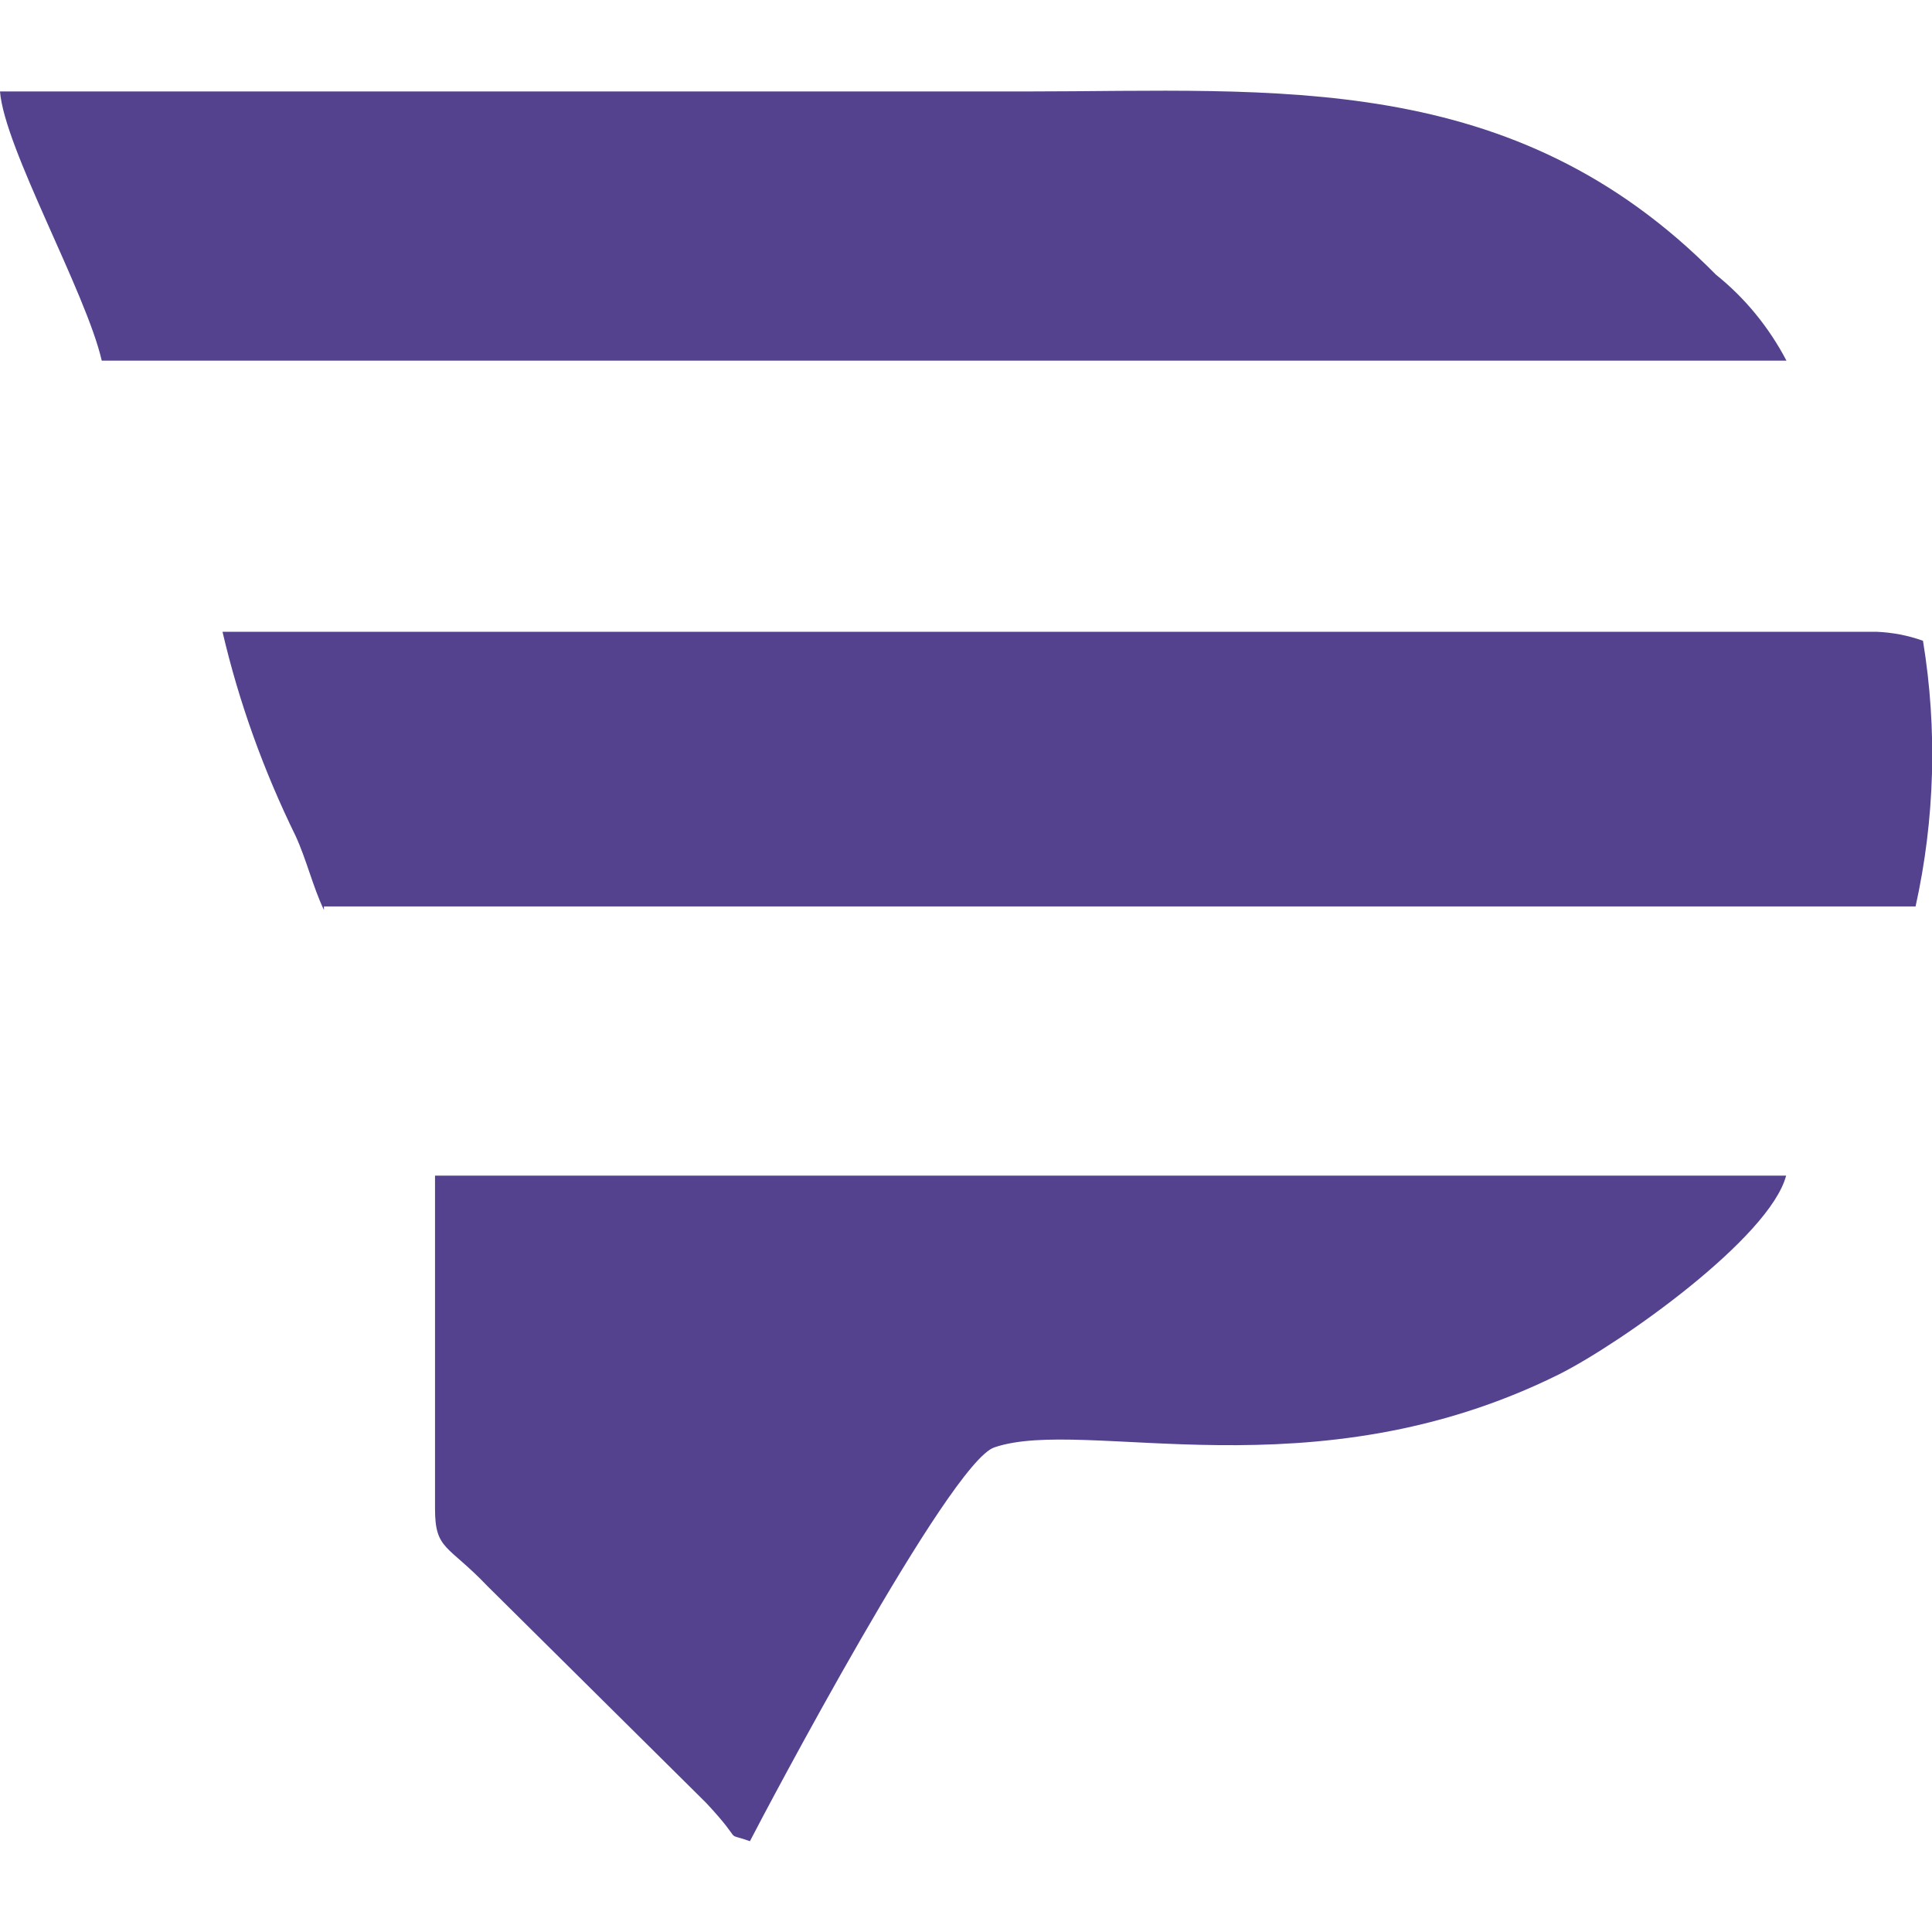 <?xml version="1.0" encoding="utf-8"?>
<!-- Generator: Adobe Illustrator 26.0.1, SVG Export Plug-In . SVG Version: 6.00 Build 0)  -->
<svg version="1.1" id="Layer_1" xmlns="http://www.w3.org/2000/svg" xmlns:xlink="http://www.w3.org/1999/xlink" x="0px" y="0px"
	 viewBox="0 0 60 60" style="enable-background:new 0 0 60 60;" xml:space="preserve">
<style type="text/css">
	.st0{fill-rule:evenodd;clip-rule:evenodd;fill:#54428E;}
</style>
<g id="Layer_1-2">
	<g id="_2005179976224">
		<path class="st0" d="M10.07,28.15h49.42c0.6-2.71,0.68-5.51,0.23-8.25c-0.47-0.17-0.96-0.26-1.45-0.28H6.91
			c0.51,2.19,1.28,4.32,2.27,6.34c0.34,0.74,0.54,1.59,0.88,2.3V28.15z"/>
		<path class="st0" d="M13.51,46.86c0,1.28,0.4,1.11,1.62,2.39l6.8,6.74c1.25,1.34,0.48,0.88,1.36,1.19
			c0.45-0.88,6.2-11.77,7.59-12.23c2.84-0.97,9.87,1.54,17.54-2.27c1.93-0.97,6.54-4.24,7.05-6.17H13.51V46.86z"/>
		<path class="st0" d="M3.16,11.2h52.32c-0.54-1.03-1.28-1.94-2.19-2.67c-6.31-6.4-13.68-5.69-21.38-5.69H0
			C0.14,4.61,2.67,9.07,3.16,11.2z"/>
	</g>
</g>
</svg>
